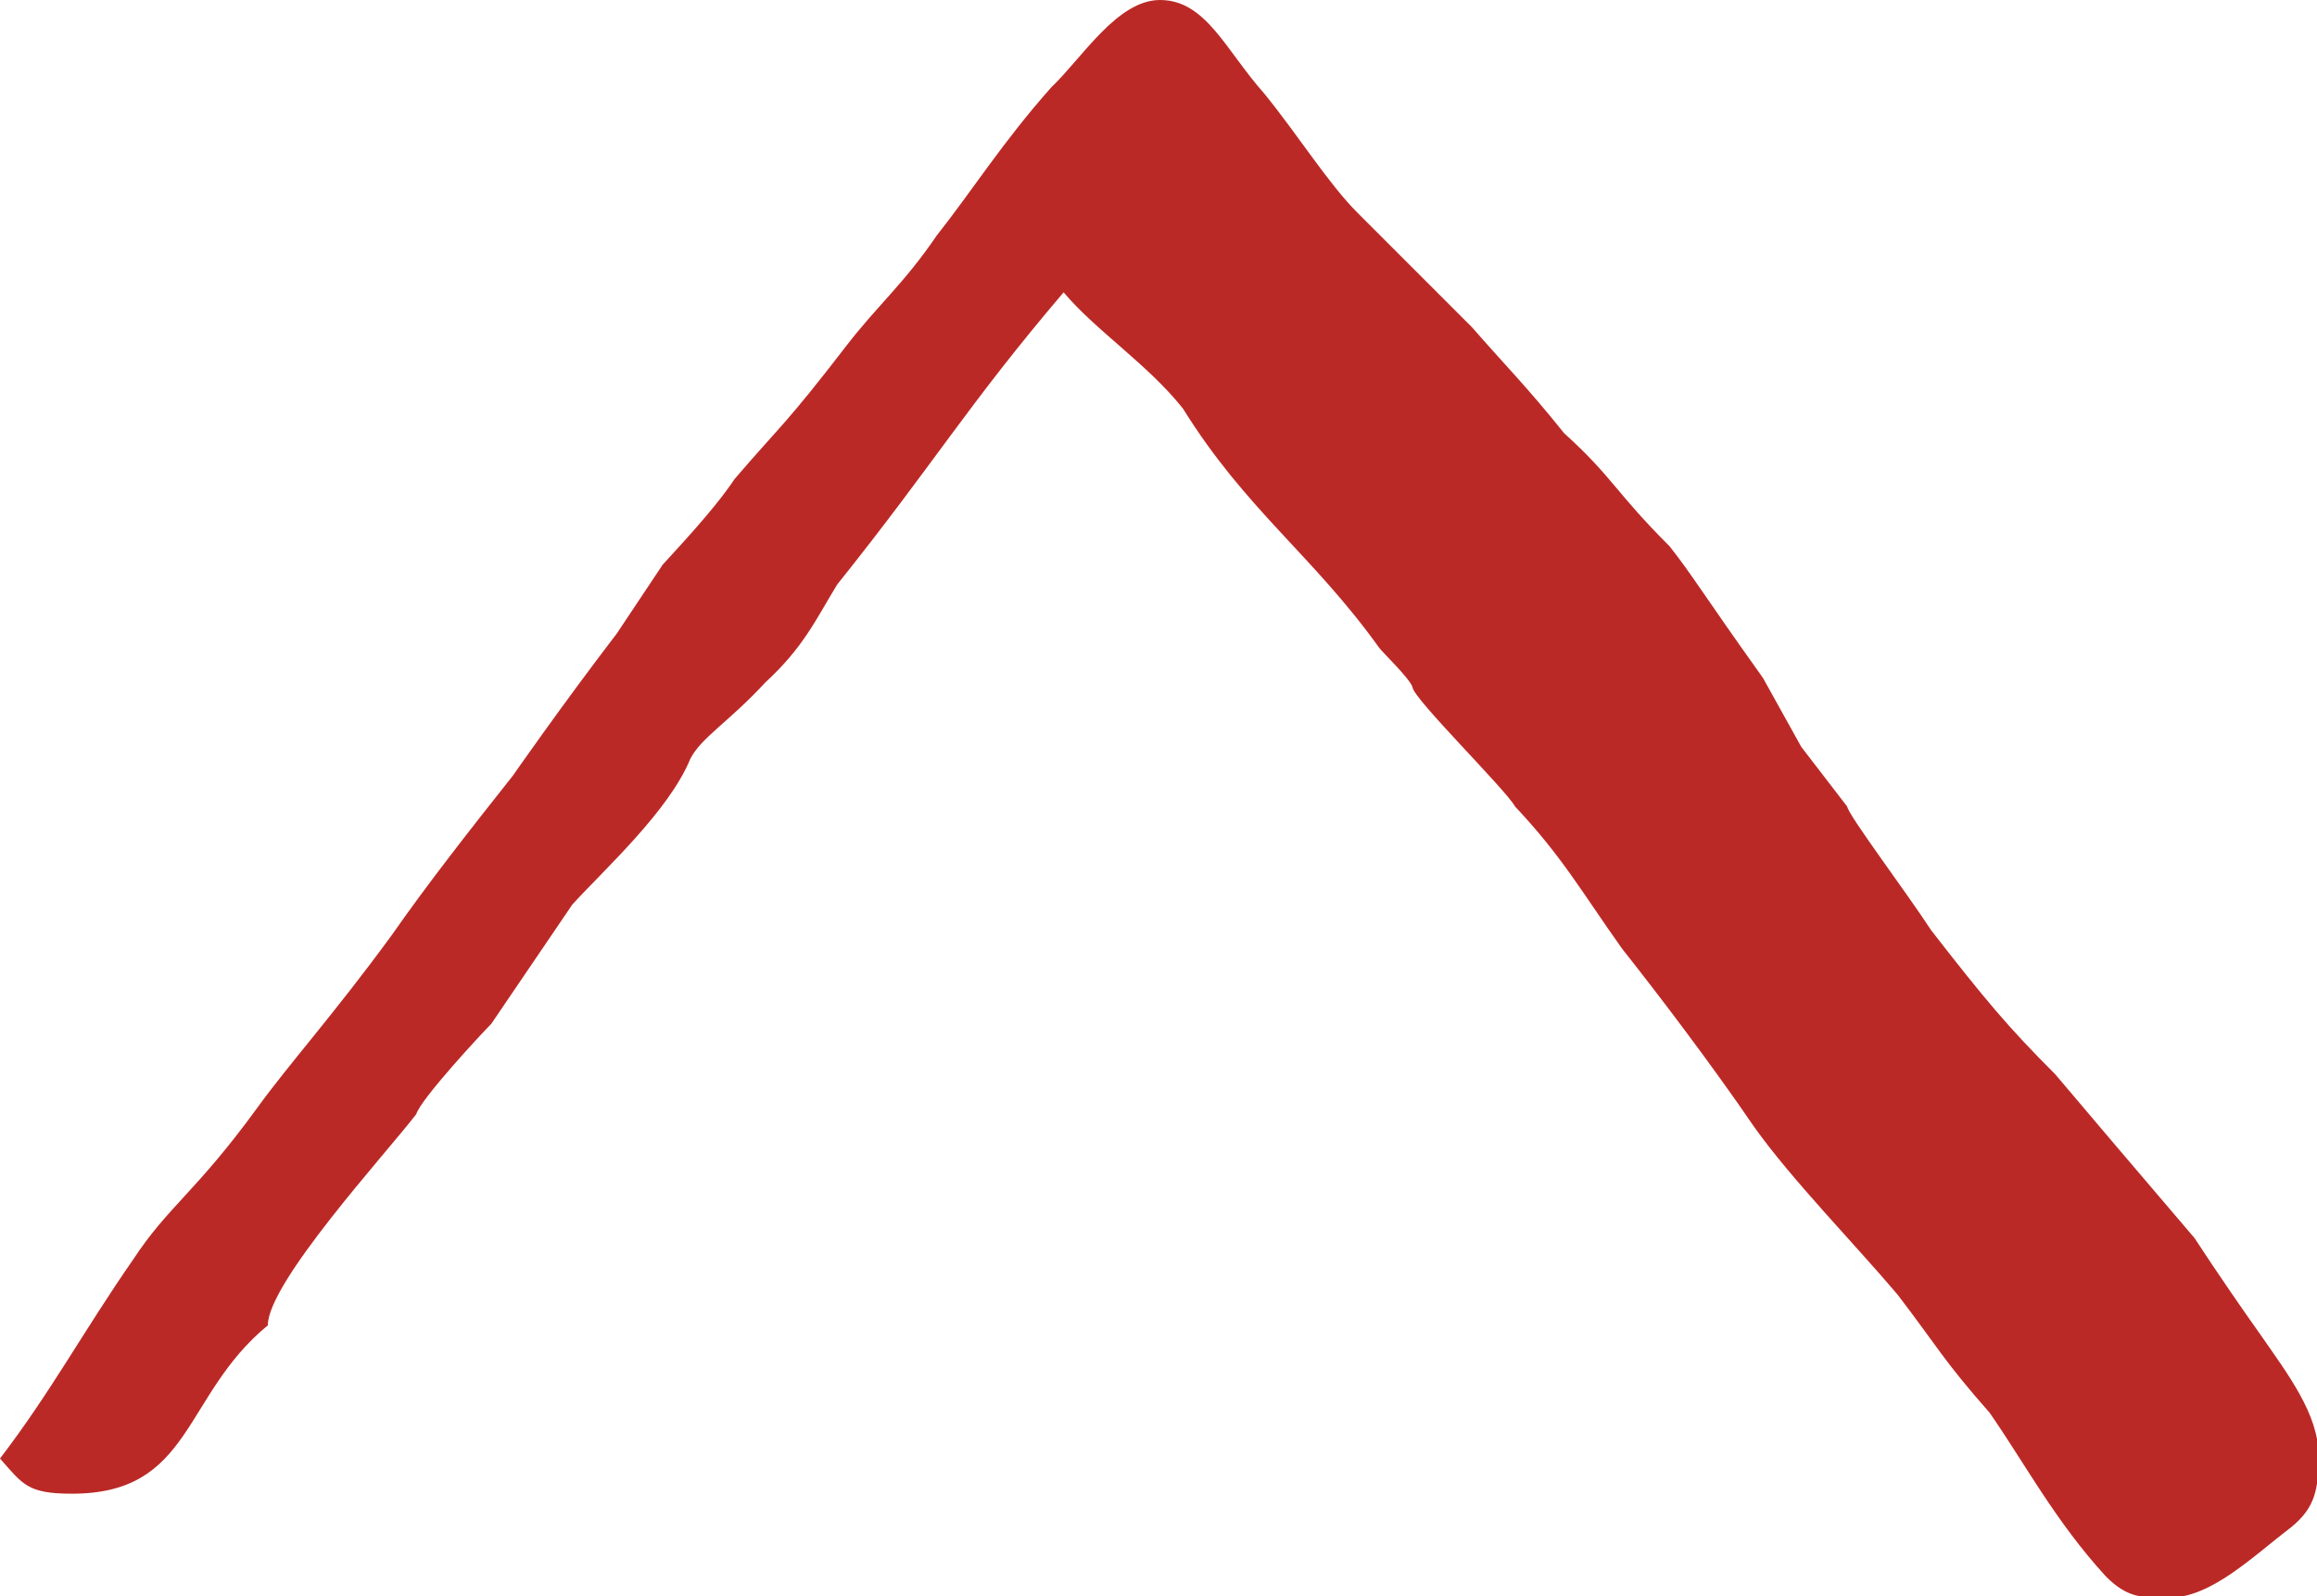 <?xml version="1.0" encoding="utf-8"?>
<!-- Generator: Adobe Illustrator 24.2.1, SVG Export Plug-In . SVG Version: 6.00 Build 0)  -->
<svg version="1.1" id="Layer_1" xmlns="http://www.w3.org/2000/svg" xmlns:xlink="http://www.w3.org/1999/xlink" x="0px" y="0px"
	 viewBox="0 0 15.14 10.43" style="enable-background:new 0 0 15.14 10.43;" xml:space="preserve">
<style type="text/css">
	.st0{fill:#BB2926;}
</style>
<g>
	<path class="st0" d="M12.07,5.27c0.01,0.06,0.38,0.55,0.55,0.81c0.35,0.45,0.5,0.63,0.81,0.94l0.39,0.46l0.52,0.61
		c0.15,0.23,0.33,0.49,0.43,0.63c0.18,0.26,0.38,0.52,0.38,0.79c0,0.22-0.02,0.34-0.18,0.47c-0.25,0.19-0.52,0.46-0.8,0.46
		c-0.18,0-0.27,0-0.41-0.14C13.43,9.94,13.23,9.56,13,9.23c-0.3-0.34-0.34-0.43-0.6-0.77c-0.27-0.32-0.7-0.76-0.94-1.1
		c-0.28-0.41-0.63-0.87-0.86-1.16c-0.27-0.38-0.39-0.6-0.7-0.93C9.84,5.16,9.23,4.56,9.23,4.49c-0.02-0.06-0.2-0.23-0.22-0.26
		c-0.43-0.6-0.87-0.9-1.28-1.56C7.5,2.38,7.16,2.16,6.95,1.91C6.32,2.65,6.11,3.02,5.47,3.82C5.33,4.05,5.25,4.23,5,4.46
		C4.76,4.72,4.58,4.82,4.51,4.96C4.37,5.3,3.95,5.68,3.74,5.91L3.21,6.69C3.15,6.75,2.75,7.18,2.72,7.28
		c-0.2,0.26-0.97,1.1-0.97,1.38c-0.56,0.46-0.49,1.1-1.28,1.1C0.18,9.76,0.15,9.7,0,9.53c0.33-0.43,0.55-0.84,0.87-1.3
		C1.1,7.88,1.28,7.79,1.68,7.24c0.21-0.29,0.5-0.61,0.88-1.13c0.23-0.33,0.52-0.7,0.79-1.04c0,0,0.32-0.46,0.68-0.93l0.3-0.45
		C4.41,3.6,4.66,3.34,4.8,3.13C5.1,2.78,5.13,2.78,5.53,2.26C5.73,2,5.91,1.85,6.12,1.54c0.23-0.29,0.43-0.61,0.75-0.97
		C7.07,0.38,7.3,0,7.58,0c0.3,0,0.43,0.33,0.68,0.61C8.48,0.88,8.68,1.2,8.87,1.39l0.75,0.75c0.2,0.23,0.36,0.39,0.6,0.69
		c0.32,0.29,0.33,0.38,0.69,0.74c0.15,0.19,0.21,0.3,0.61,0.86l0.25,0.45L12.07,5.27z"/>
</g>
</svg>
